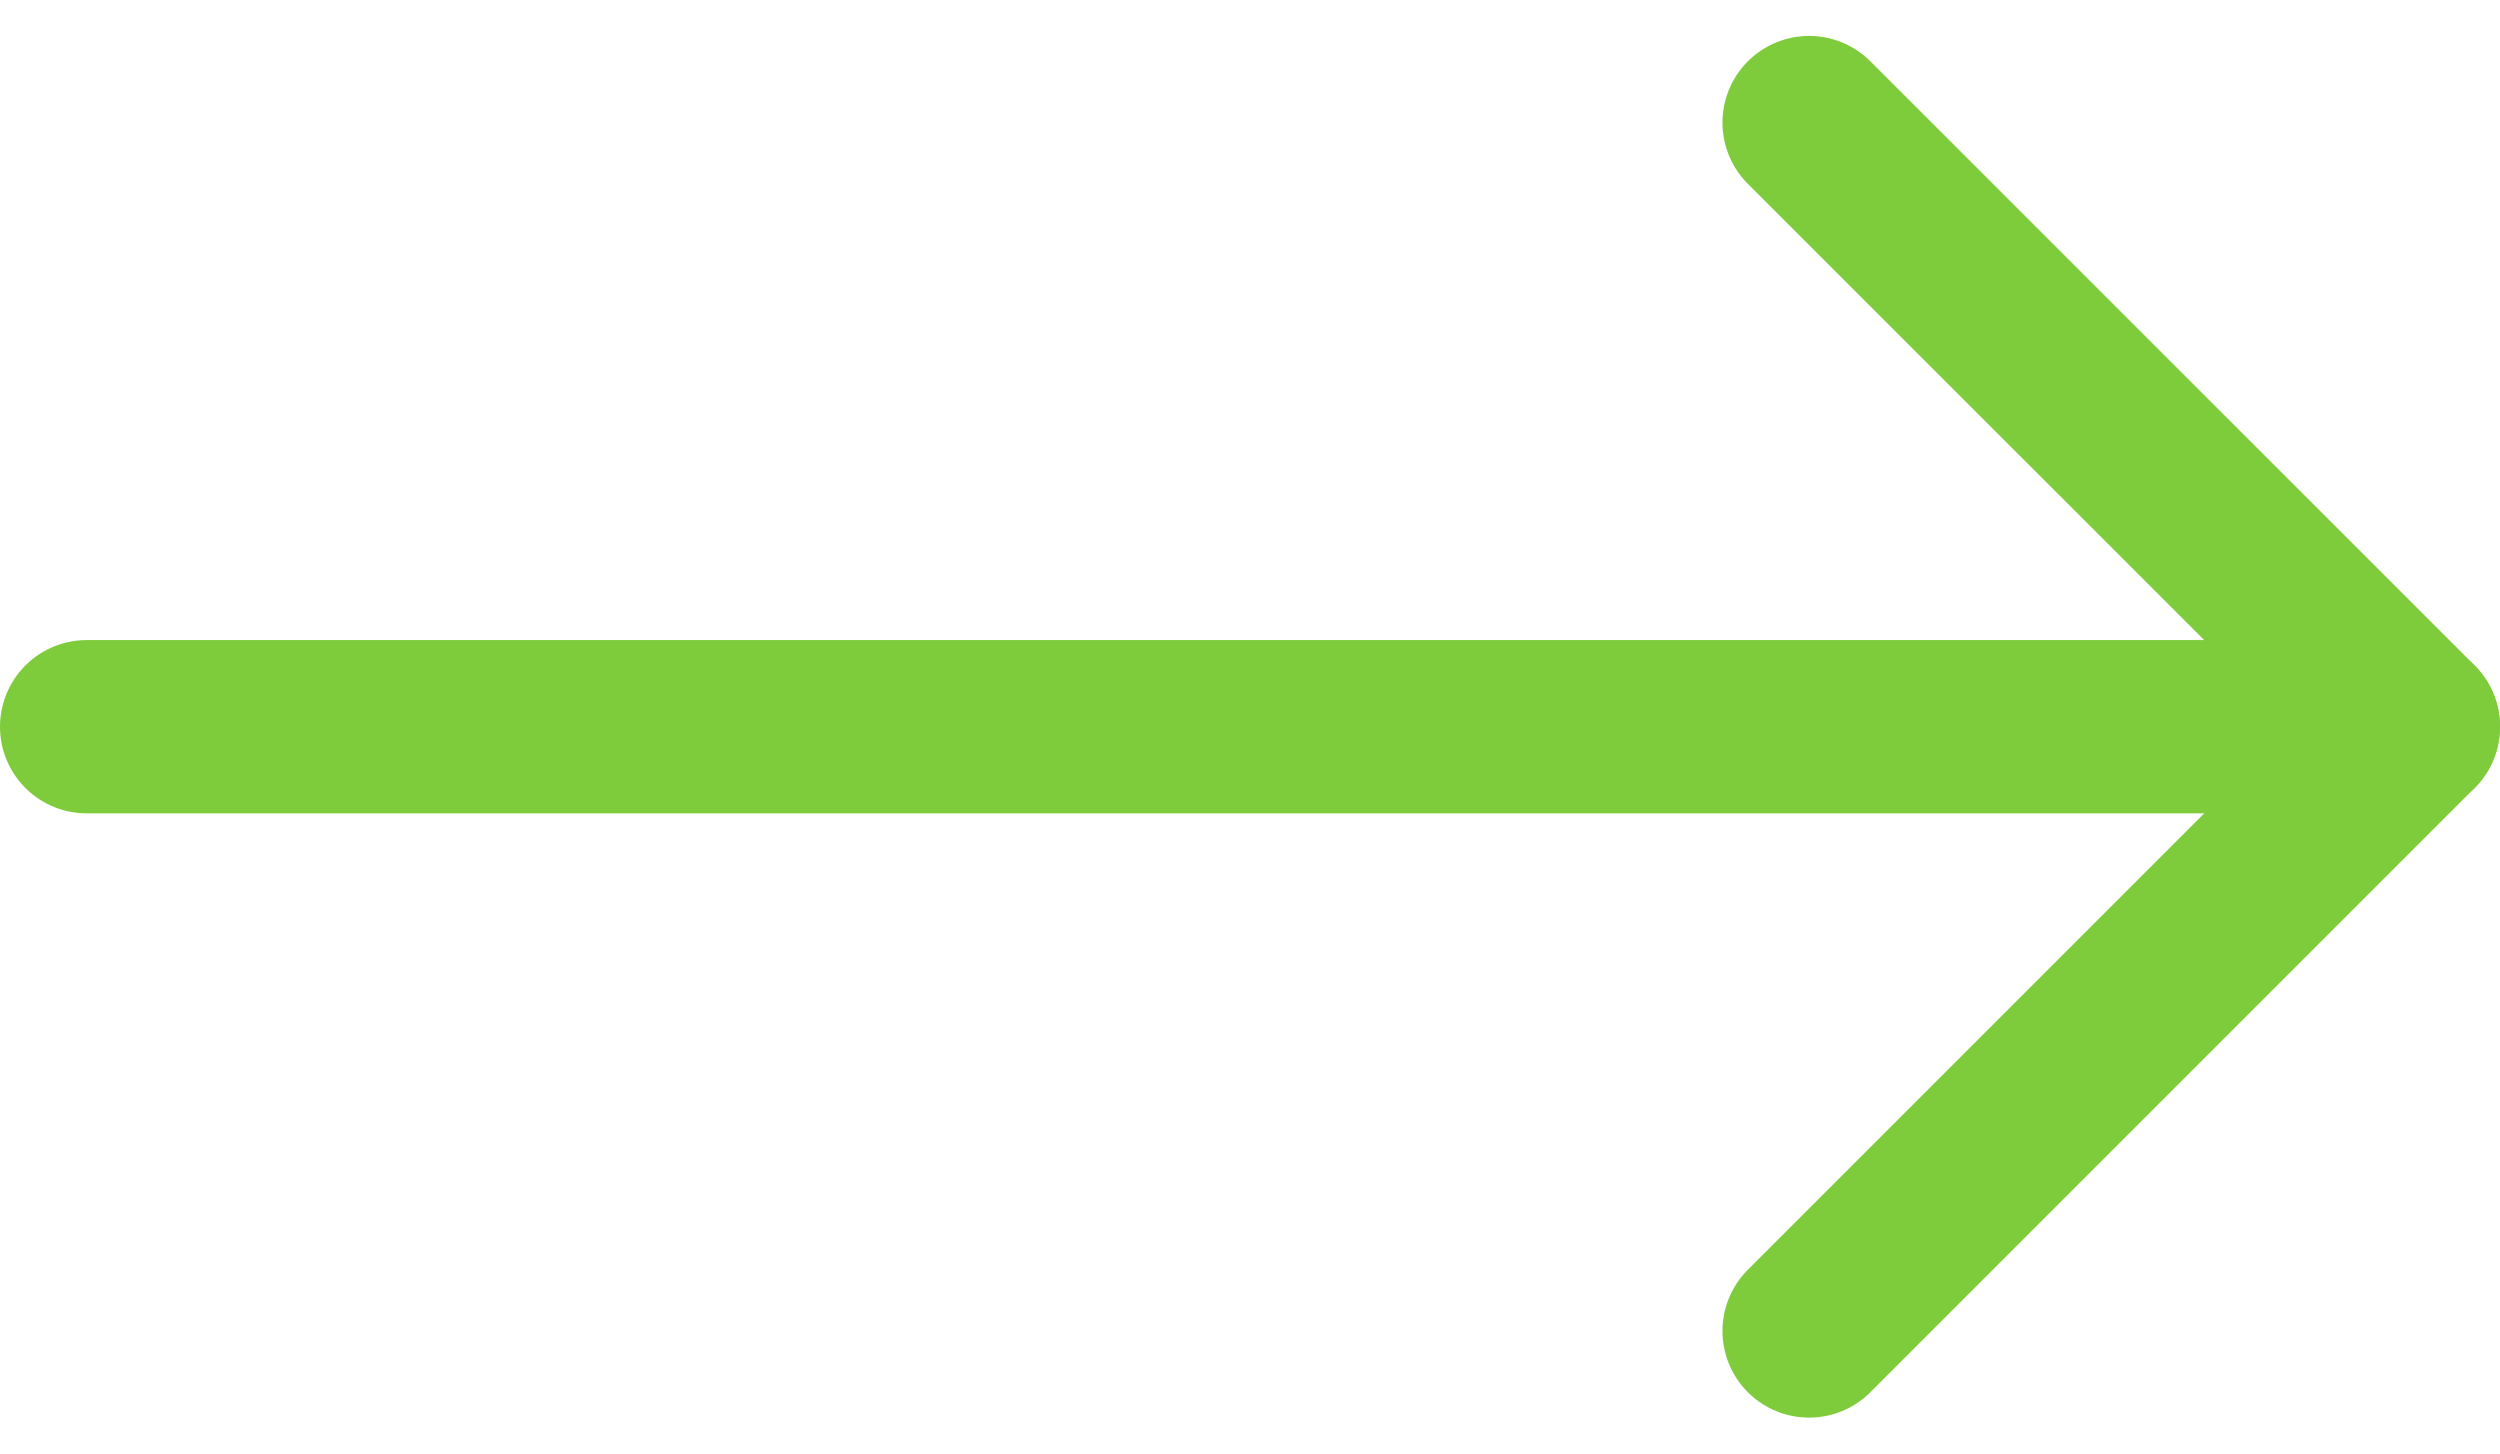 <svg xmlns="http://www.w3.org/2000/svg" width="21.642" height="12.583" viewBox="0 0 21.642 12.583">
  <g id="Icon_feather-arrow-left" data-name="Icon feather-arrow-left" transform="translate(28.392 19.022) rotate(180)">
    <path id="Path_3" data-name="Path 3" d="M27.642,18H7.5" transform="translate(0 -5.269)" fill="none" stroke="#7ecc3c" stroke-linecap="round" stroke-linejoin="round" stroke-width="1.5"/>
    <path id="Path_4" data-name="Path 4" d="M12.731,17.961,7.5,12.731,12.731,7.5" fill="none" stroke="#7ecc3c" stroke-linecap="round" stroke-linejoin="round" stroke-width="1.5"/>
  </g>
</svg>
